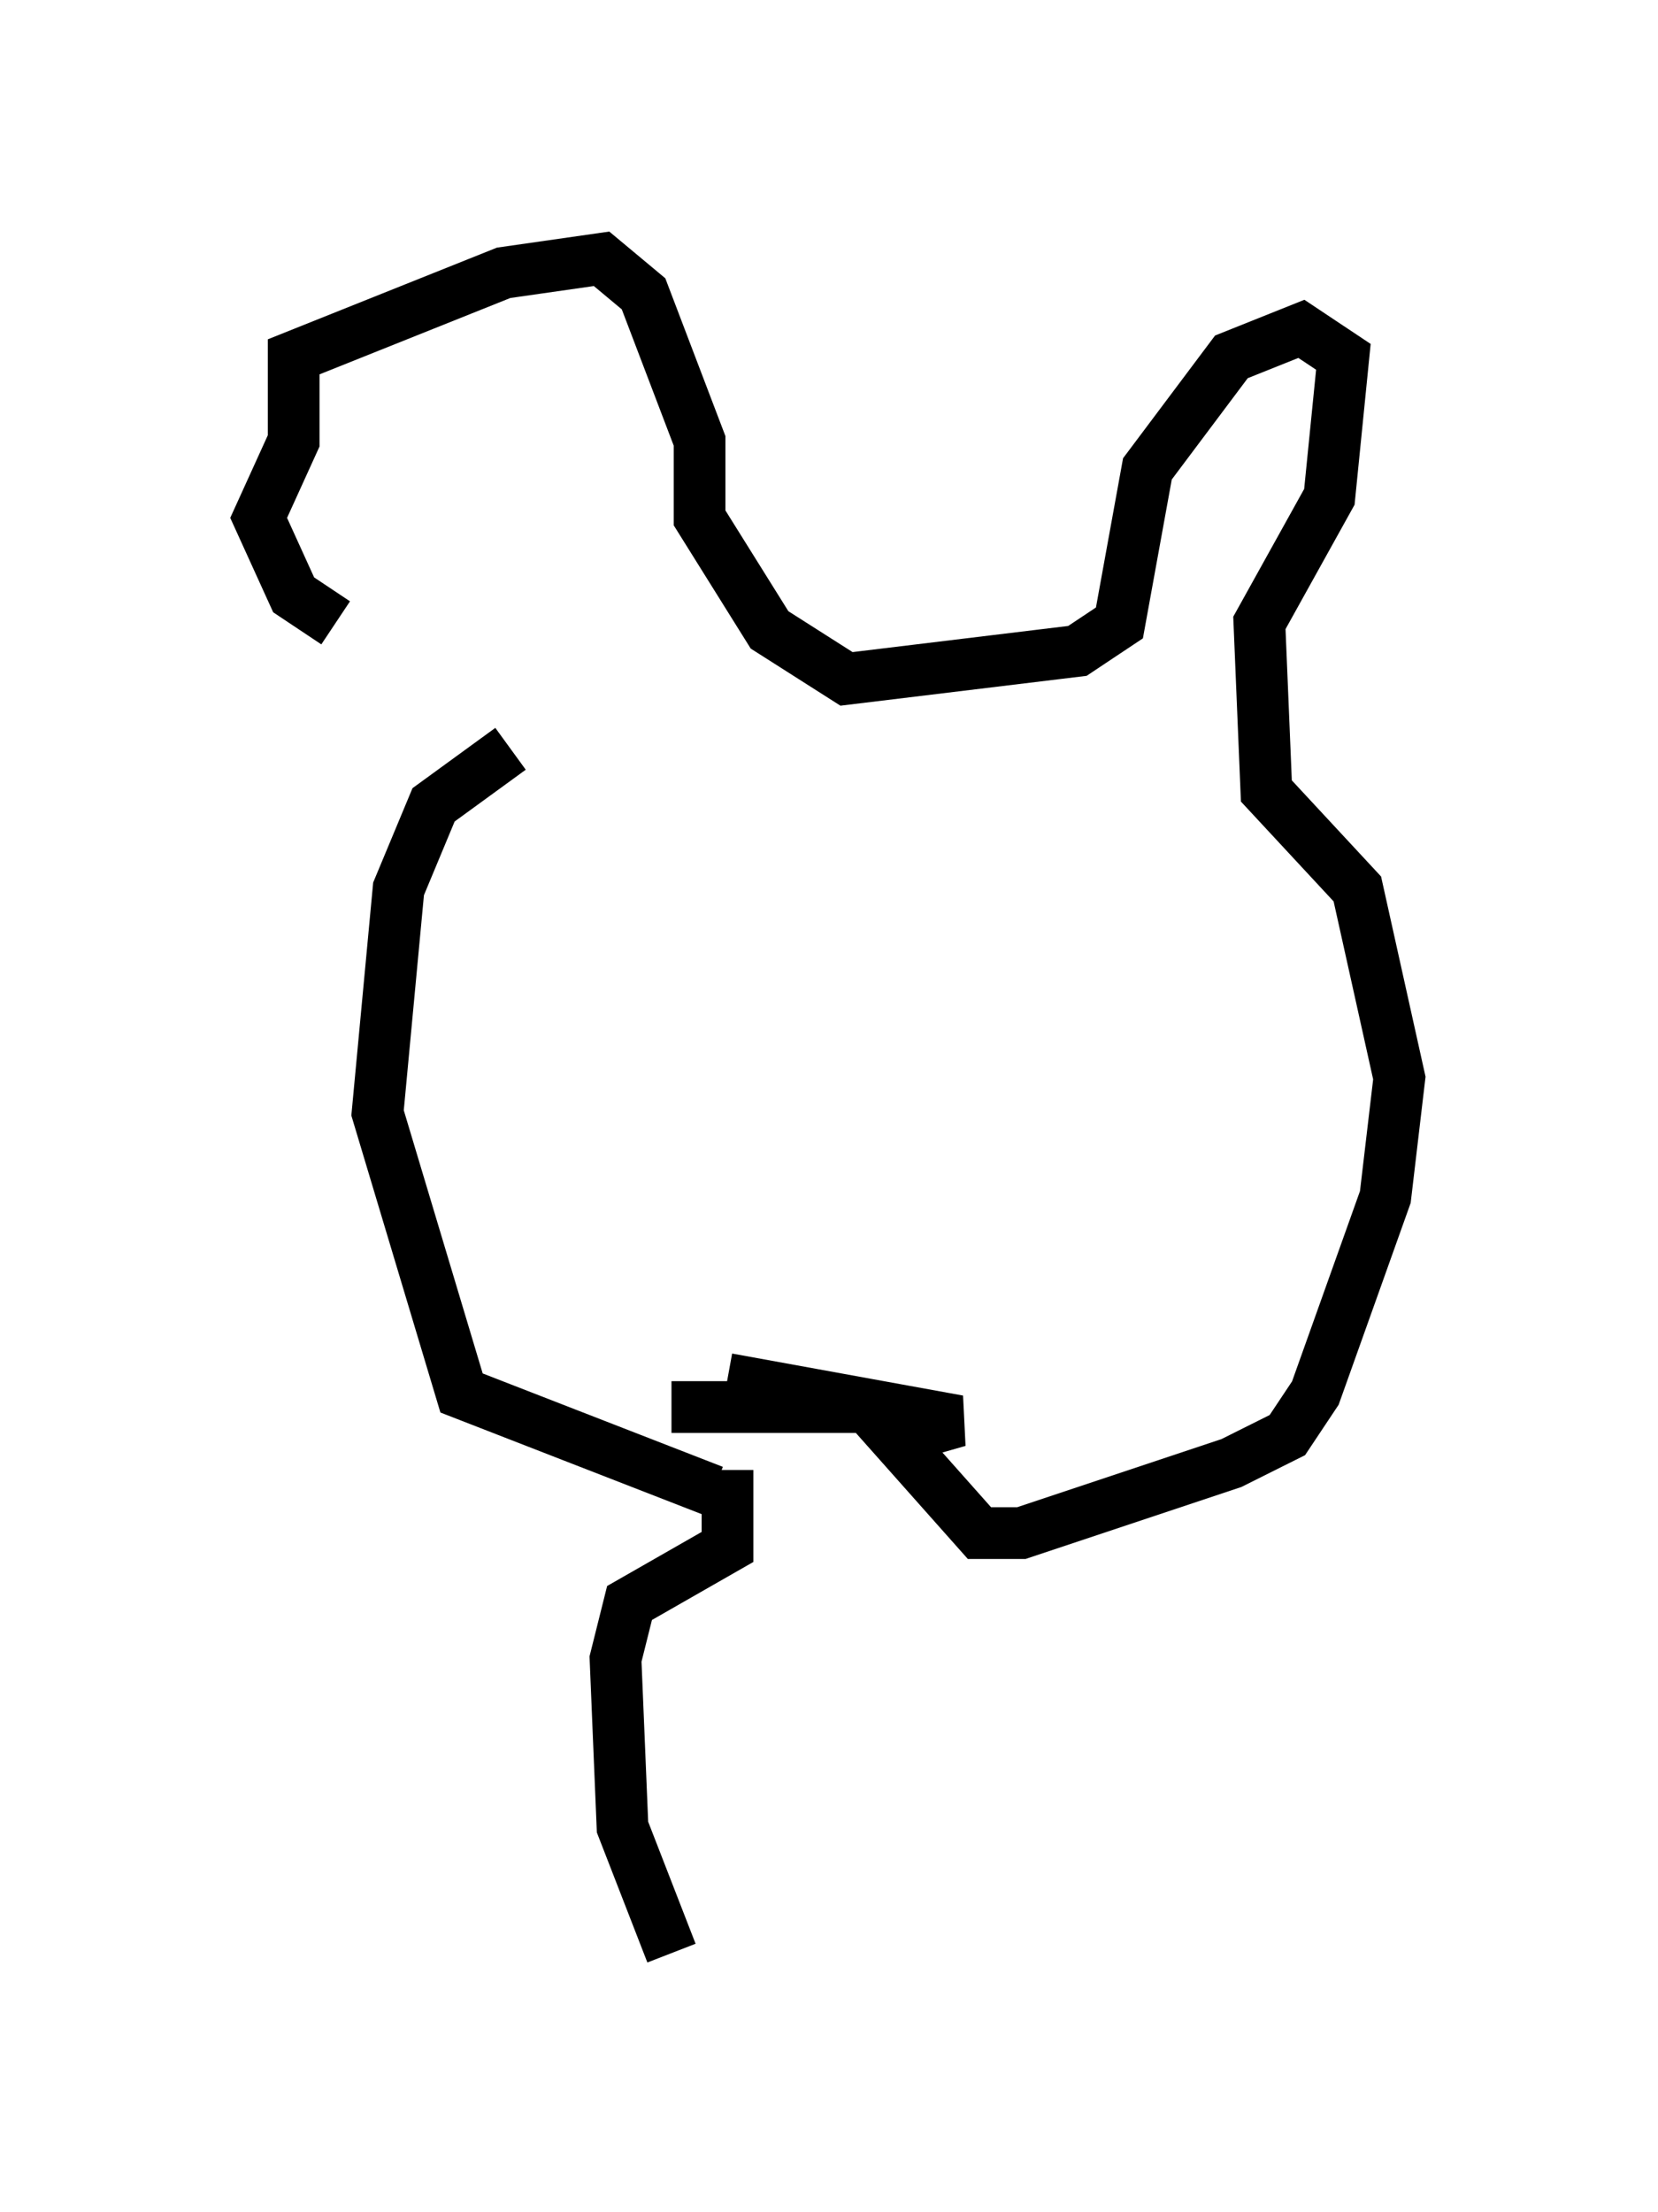 <?xml version="1.0" encoding="utf-8" ?>
<svg baseProfile="full" height="42.747" version="1.1" width="32.057" xmlns="http://www.w3.org/2000/svg" xmlns:ev="http://www.w3.org/2001/xml-events" xmlns:xlink="http://www.w3.org/1999/xlink"><defs /><rect fill="white" height="42.747" width="32.057" x="0" y="0" /><path d="M10.277, 13.66 m-0.406, 0.812 l-1.488, 1.083 -0.677, 1.624 l-0.406, 4.33 1.624, 5.413 l4.871, 1.894 m0.271, -0.406 l0.0, 1.488 -1.894, 1.083 l-0.271, 1.083 0.135, 3.248 l0.947, 2.436 m1.083, -11.096 l4.465, 0.812 -0.947, 0.271 m-4.601, -0.541 l3.789, 0.0 2.165, 2.436 l0.812, 0.0 4.059, -1.353 l1.083, -0.541 0.541, -0.812 l1.353, -3.789 0.271, -2.3 l-0.812, -3.654 -1.759, -1.894 l-0.135, -3.248 1.353, -2.436 l0.271, -2.706 -0.812, -0.541 l-1.353, 0.541 -1.624, 2.165 l-0.541, 2.977 -0.812, 0.541 l-4.465, 0.541 -1.488, -0.947 l-1.353, -2.165 0.0, -1.488 l-1.083, -2.842 -0.812, -0.677 l-1.894, 0.271 -4.059, 1.624 l0.0, 1.624 -0.677, 1.488 l0.677, 1.488 0.812, 0.541 " fill="none" stroke="black" stroke-width="1" /></svg>